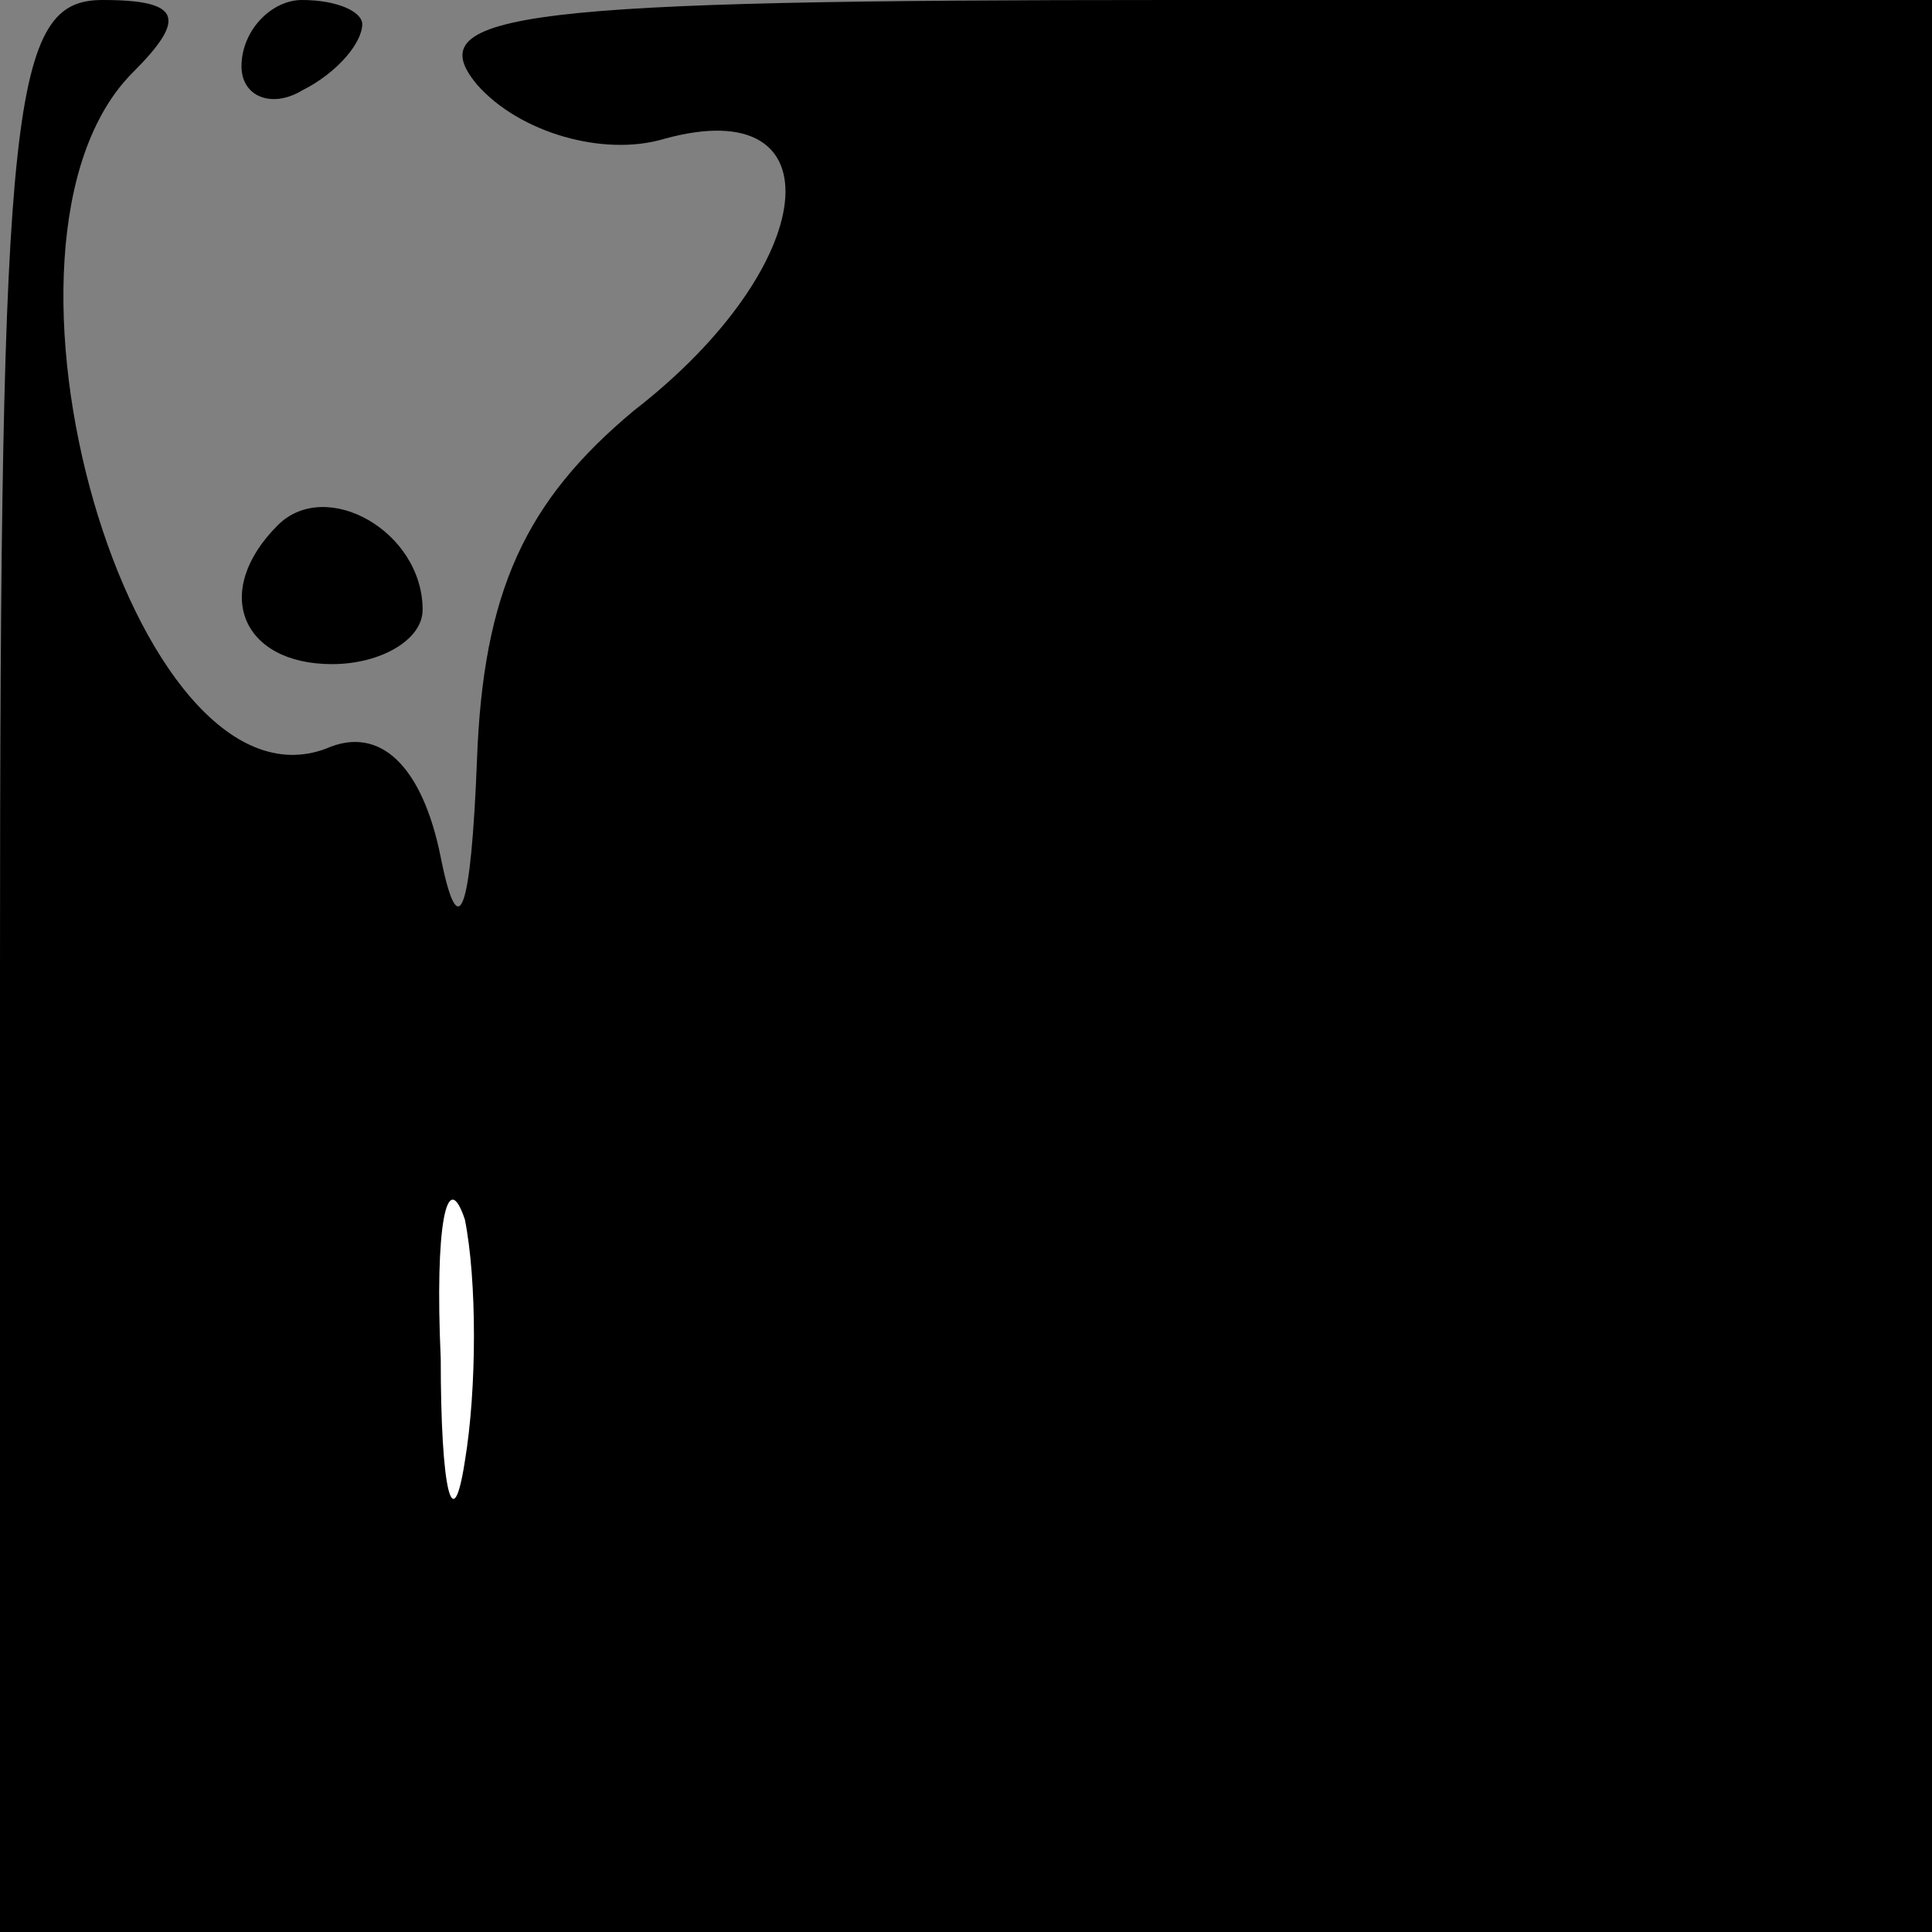 <?xml version="1.0" standalone="no"?>
<!DOCTYPE svg PUBLIC "-//W3C//DTD SVG 20010904//EN"
 "http://www.w3.org/TR/2001/REC-SVG-20010904/DTD/svg10.dtd">
<svg version="1.0" xmlns="http://www.w3.org/2000/svg"
 width="32pt" height="32pt" viewBox="0 0 32 32"
 preserveAspectRatio="xMidYMid meet">
<rect x="0" y="0" width="32" height="32" fill="#808080" stroke="none"/>
<g transform="translate(0,32) scale(0.1,-0.1)"
fill="#000000" stroke="none">
<path fill="#000000" stroke="none" d="M0 160 l0 -160 160 0 160 0 0 160 0
160 -126 0 c-107 0 -125 -2 -115 -14 7 -8 21 -12 31 -9 29 8 26 -21 -5 -45
-18 -15 -25 -30 -26 -58 -1 -25 -3 -31 -6 -16 -3 15 -10 22 -19 18 -32 -12
-60 84 -32 112 9 9 8 12 -5 12 -15 0 -17 -16 -17 -160z"/>
<path fill="#ffffff" stroke="none" d="M77 78 c-2 -13 -4 -5 -4 17 -1 22 1 32
4 23 2 -10 2 -28 0 -40z"/>
<path fill="#000000" stroke="none" d="M40 309 c0 -5 5 -7 10 -4 6 3 10 8 10
11 0 2 -4 4 -10 4 -5 0 -10 -5 -10 -11z"/>
<path fill="#000000" stroke="none" d="M46 233 c-11 -11 -6 -23 9 -23 8 0 15
4 15 9 0 13 -16 22 -24 14z"/>
</g>
</svg>
